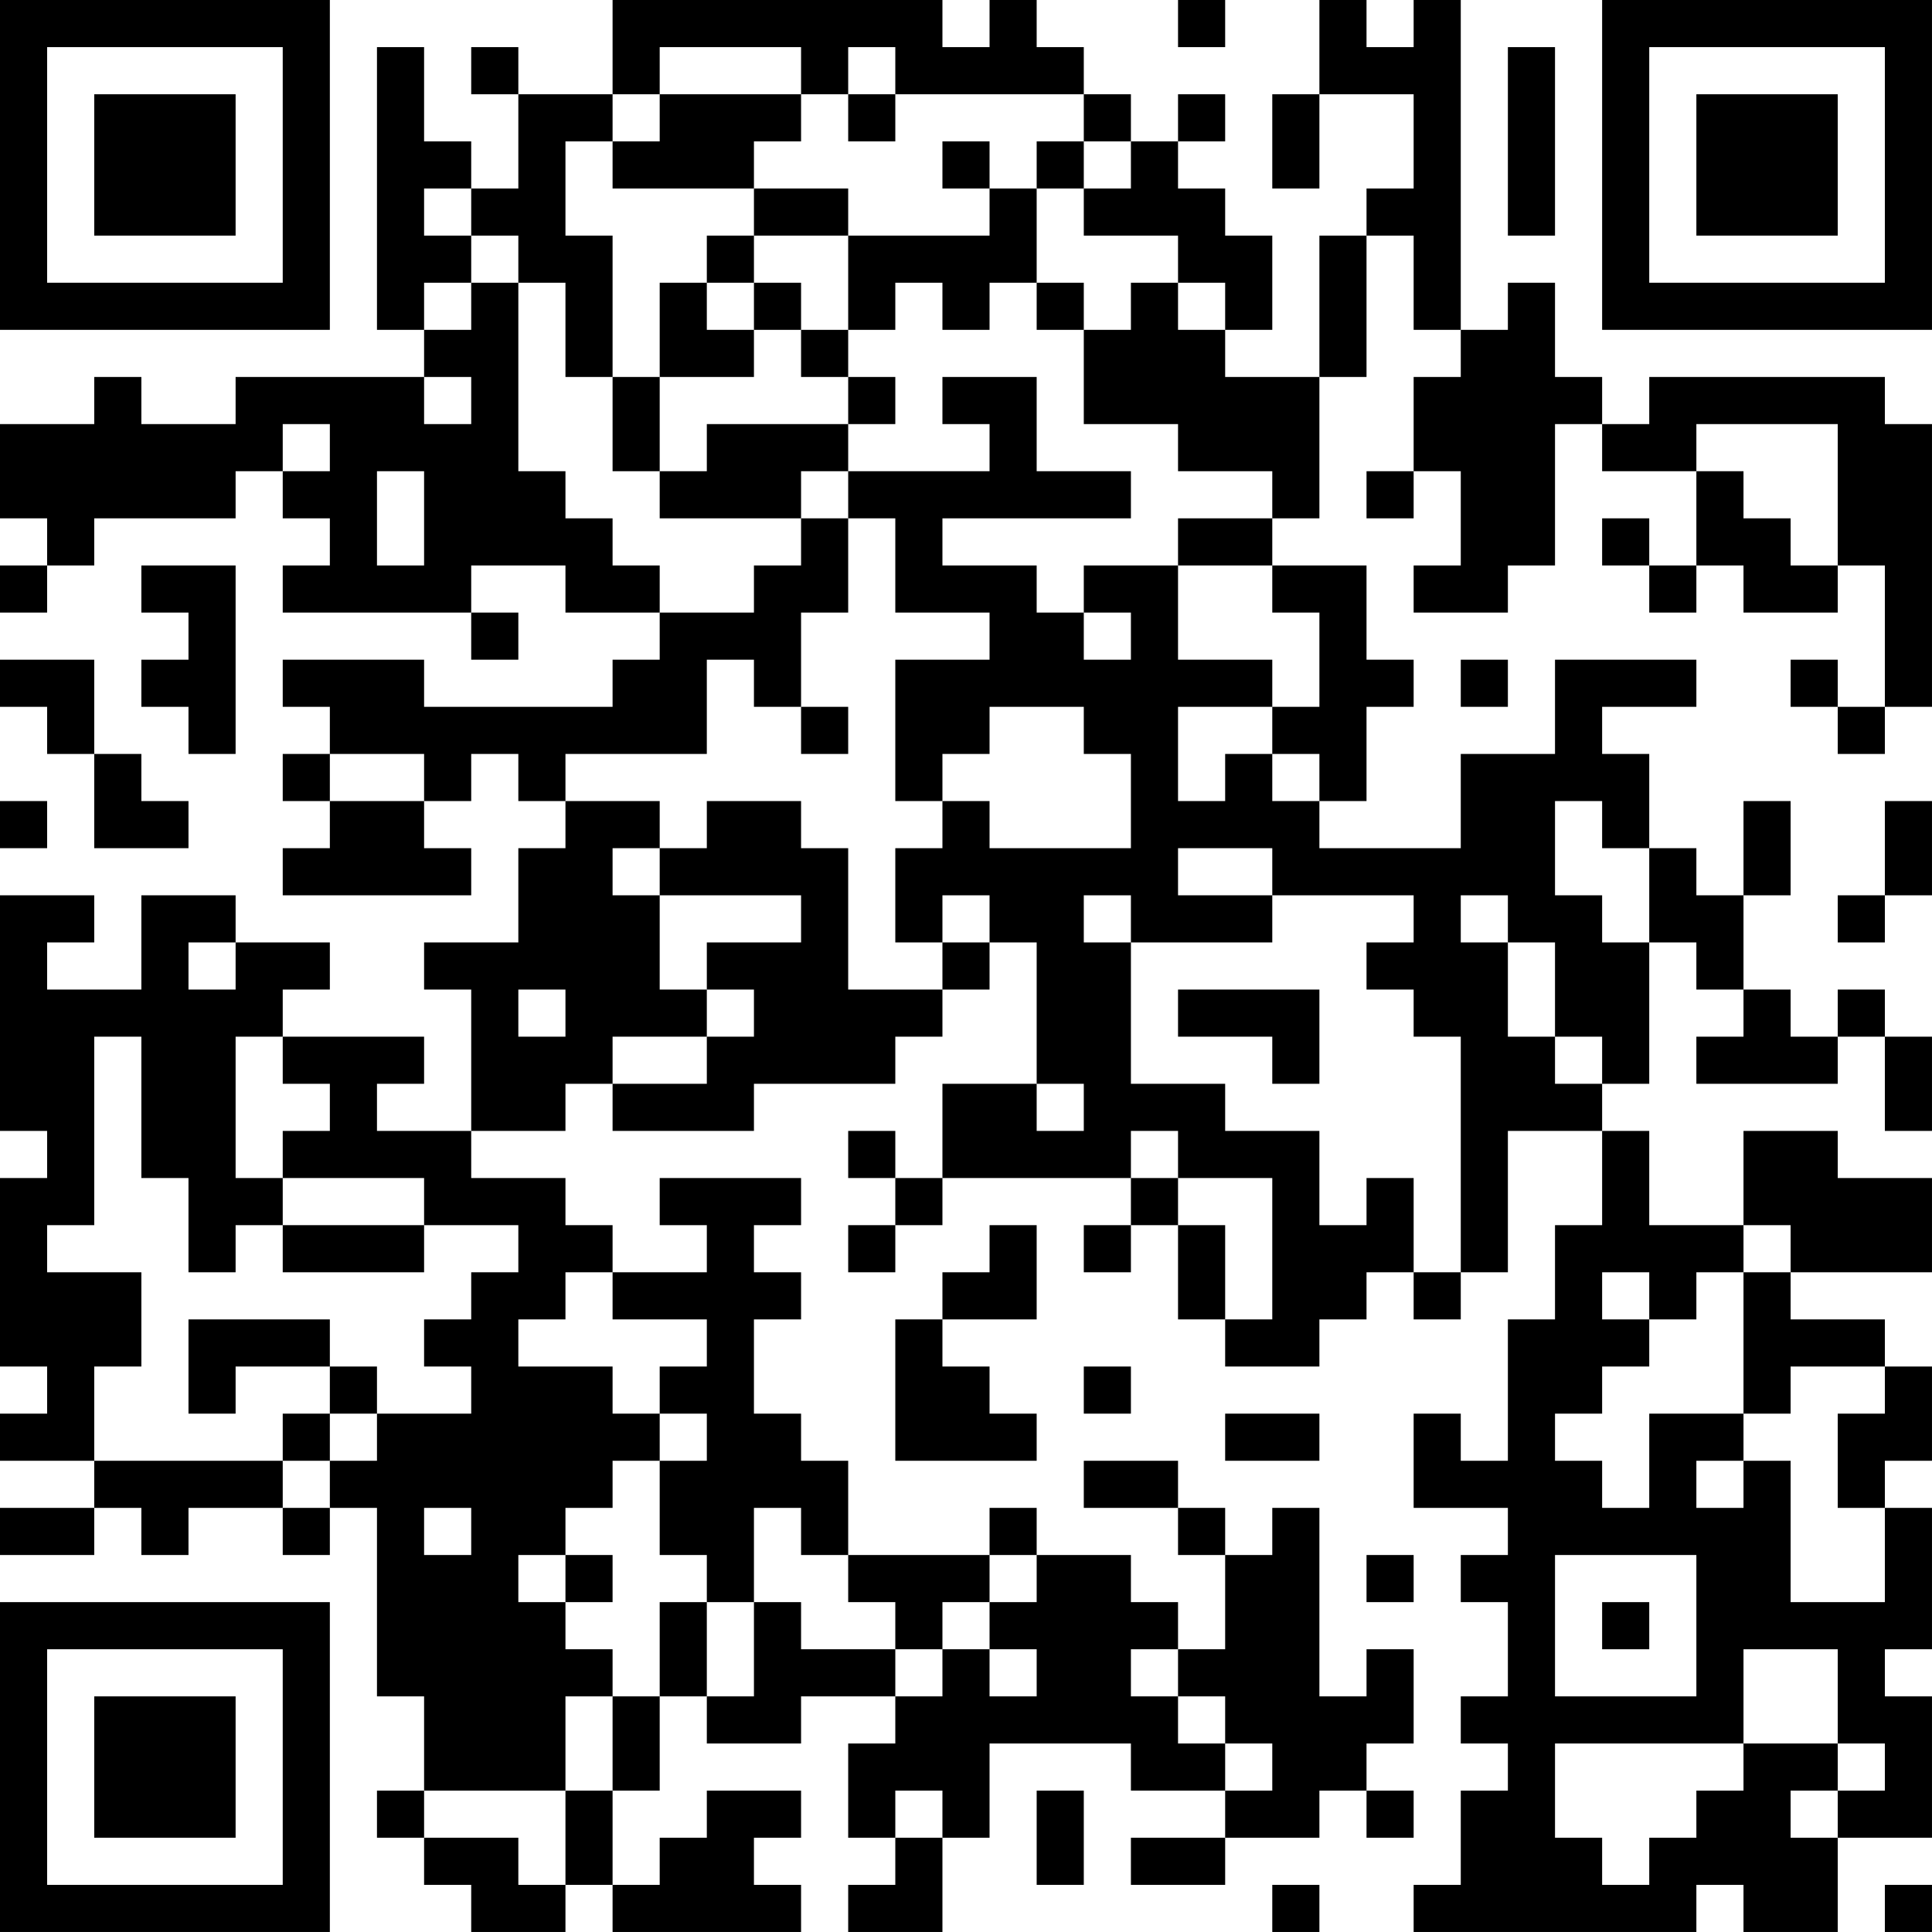 <?xml version="1.0" encoding="UTF-8"?>
<svg xmlns="http://www.w3.org/2000/svg" version="1.1" width="200" height="200" viewBox="0 0 200 200"><rect x="0" y="0" width="200" height="200" fill="#ffffff"/><g transform="scale(4.878)"><g transform="translate(0,0)"><path fill-rule="evenodd" d="M13 0L13 2L11 2L11 1L10 1L10 2L11 2L11 4L10 4L10 3L9 3L9 1L8 1L8 7L9 7L9 8L5 8L5 9L3 9L3 8L2 8L2 9L0 9L0 11L1 11L1 12L0 12L0 13L1 13L1 12L2 12L2 11L5 11L5 10L6 10L6 11L7 11L7 12L6 12L6 13L10 13L10 14L11 14L11 13L10 13L10 12L12 12L12 13L14 13L14 14L13 14L13 15L9 15L9 14L6 14L6 15L7 15L7 16L6 16L6 17L7 17L7 18L6 18L6 19L10 19L10 18L9 18L9 17L10 17L10 16L11 16L11 17L12 17L12 18L11 18L11 20L9 20L9 21L10 21L10 24L8 24L8 23L9 23L9 22L6 22L6 21L7 21L7 20L5 20L5 19L3 19L3 21L1 21L1 20L2 20L2 19L0 19L0 24L1 24L1 25L0 25L0 29L1 29L1 30L0 30L0 31L2 31L2 32L0 32L0 33L2 33L2 32L3 32L3 33L4 33L4 32L6 32L6 33L7 33L7 32L8 32L8 36L9 36L9 38L8 38L8 39L9 39L9 40L10 40L10 41L12 41L12 40L13 40L13 41L17 41L17 40L16 40L16 39L17 39L17 38L15 38L15 39L14 39L14 40L13 40L13 38L14 38L14 36L15 36L15 37L17 37L17 36L19 36L19 37L18 37L18 39L19 39L19 40L18 40L18 41L20 41L20 39L21 39L21 37L24 37L24 38L26 38L26 39L24 39L24 40L26 40L26 39L28 39L28 38L29 38L29 39L30 39L30 38L29 38L29 37L30 37L30 35L29 35L29 36L28 36L28 32L27 32L27 33L26 33L26 32L25 32L25 31L23 31L23 32L25 32L25 33L26 33L26 35L25 35L25 34L24 34L24 33L22 33L22 32L21 32L21 33L18 33L18 31L17 31L17 30L16 30L16 28L17 28L17 27L16 27L16 26L17 26L17 25L14 25L14 26L15 26L15 27L13 27L13 26L12 26L12 25L10 25L10 24L12 24L12 23L13 23L13 24L16 24L16 23L19 23L19 22L20 22L20 21L21 21L21 20L22 20L22 23L20 23L20 25L19 25L19 24L18 24L18 25L19 25L19 26L18 26L18 27L19 27L19 26L20 26L20 25L24 25L24 26L23 26L23 27L24 27L24 26L25 26L25 28L26 28L26 29L28 29L28 28L29 28L29 27L30 27L30 28L31 28L31 27L32 27L32 24L34 24L34 26L33 26L33 28L32 28L32 31L31 31L31 30L30 30L30 32L32 32L32 33L31 33L31 34L32 34L32 36L31 36L31 37L32 37L32 38L31 38L31 40L30 40L30 41L36 41L36 40L37 40L37 41L39 41L39 39L41 39L41 36L40 36L40 35L41 35L41 32L40 32L40 31L41 31L41 29L40 29L40 28L38 28L38 27L41 27L41 25L39 25L39 24L37 24L37 26L35 26L35 24L34 24L34 23L35 23L35 20L36 20L36 21L37 21L37 22L36 22L36 23L39 23L39 22L40 22L40 24L41 24L41 22L40 22L40 21L39 21L39 22L38 22L38 21L37 21L37 19L38 19L38 17L37 17L37 19L36 19L36 18L35 18L35 16L34 16L34 15L36 15L36 14L33 14L33 16L31 16L31 18L28 18L28 17L29 17L29 15L30 15L30 14L29 14L29 12L27 12L27 11L28 11L28 8L29 8L29 5L30 5L30 7L31 7L31 8L30 8L30 10L29 10L29 11L30 11L30 10L31 10L31 12L30 12L30 13L32 13L32 12L33 12L33 9L34 9L34 10L36 10L36 12L35 12L35 11L34 11L34 12L35 12L35 13L36 13L36 12L37 12L37 13L39 13L39 12L40 12L40 15L39 15L39 14L38 14L38 15L39 15L39 16L40 16L40 15L41 15L41 9L40 9L40 8L35 8L35 9L34 9L34 8L33 8L33 6L32 6L32 7L31 7L31 0L30 0L30 1L29 1L29 0L28 0L28 2L27 2L27 4L28 4L28 2L30 2L30 4L29 4L29 5L28 5L28 8L26 8L26 7L27 7L27 5L26 5L26 4L25 4L25 3L26 3L26 2L25 2L25 3L24 3L24 2L23 2L23 1L22 1L22 0L21 0L21 1L20 1L20 0ZM25 0L25 1L26 1L26 0ZM14 1L14 2L13 2L13 3L12 3L12 5L13 5L13 8L12 8L12 6L11 6L11 5L10 5L10 4L9 4L9 5L10 5L10 6L9 6L9 7L10 7L10 6L11 6L11 10L12 10L12 11L13 11L13 12L14 12L14 13L16 13L16 12L17 12L17 11L18 11L18 13L17 13L17 15L16 15L16 14L15 14L15 16L12 16L12 17L14 17L14 18L13 18L13 19L14 19L14 21L15 21L15 22L13 22L13 23L15 23L15 22L16 22L16 21L15 21L15 20L17 20L17 19L14 19L14 18L15 18L15 17L17 17L17 18L18 18L18 21L20 21L20 20L21 20L21 19L20 19L20 20L19 20L19 18L20 18L20 17L21 17L21 18L24 18L24 16L23 16L23 15L21 15L21 16L20 16L20 17L19 17L19 14L21 14L21 13L19 13L19 11L18 11L18 10L21 10L21 9L20 9L20 8L22 8L22 10L24 10L24 11L20 11L20 12L22 12L22 13L23 13L23 14L24 14L24 13L23 13L23 12L25 12L25 14L27 14L27 15L25 15L25 17L26 17L26 16L27 16L27 17L28 17L28 16L27 16L27 15L28 15L28 13L27 13L27 12L25 12L25 11L27 11L27 10L25 10L25 9L23 9L23 7L24 7L24 6L25 6L25 7L26 7L26 6L25 6L25 5L23 5L23 4L24 4L24 3L23 3L23 2L19 2L19 1L18 1L18 2L17 2L17 1ZM32 1L32 5L33 5L33 1ZM14 2L14 3L13 3L13 4L16 4L16 5L15 5L15 6L14 6L14 8L13 8L13 10L14 10L14 11L17 11L17 10L18 10L18 9L19 9L19 8L18 8L18 7L19 7L19 6L20 6L20 7L21 7L21 6L22 6L22 7L23 7L23 6L22 6L22 4L23 4L23 3L22 3L22 4L21 4L21 3L20 3L20 4L21 4L21 5L18 5L18 4L16 4L16 3L17 3L17 2ZM18 2L18 3L19 3L19 2ZM16 5L16 6L15 6L15 7L16 7L16 8L14 8L14 10L15 10L15 9L18 9L18 8L17 8L17 7L18 7L18 5ZM16 6L16 7L17 7L17 6ZM9 8L9 9L10 9L10 8ZM6 9L6 10L7 10L7 9ZM36 9L36 10L37 10L37 11L38 11L38 12L39 12L39 9ZM8 10L8 12L9 12L9 10ZM3 12L3 13L4 13L4 14L3 14L3 15L4 15L4 16L5 16L5 12ZM0 14L0 15L1 15L1 16L2 16L2 18L4 18L4 17L3 17L3 16L2 16L2 14ZM31 14L31 15L32 15L32 14ZM17 15L17 16L18 16L18 15ZM7 16L7 17L9 17L9 16ZM0 17L0 18L1 18L1 17ZM33 17L33 19L34 19L34 20L35 20L35 18L34 18L34 17ZM40 17L40 19L39 19L39 20L40 20L40 19L41 19L41 17ZM25 18L25 19L27 19L27 20L24 20L24 19L23 19L23 20L24 20L24 23L26 23L26 24L28 24L28 26L29 26L29 25L30 25L30 27L31 27L31 22L30 22L30 21L29 21L29 20L30 20L30 19L27 19L27 18ZM31 19L31 20L32 20L32 22L33 22L33 23L34 23L34 22L33 22L33 20L32 20L32 19ZM4 20L4 21L5 21L5 20ZM11 21L11 22L12 22L12 21ZM25 21L25 22L27 22L27 23L28 23L28 21ZM2 22L2 26L1 26L1 27L3 27L3 29L2 29L2 31L6 31L6 32L7 32L7 31L8 31L8 30L10 30L10 29L9 29L9 28L10 28L10 27L11 27L11 26L9 26L9 25L6 25L6 24L7 24L7 23L6 23L6 22L5 22L5 25L6 25L6 26L5 26L5 27L4 27L4 25L3 25L3 22ZM22 23L22 24L23 24L23 23ZM24 24L24 25L25 25L25 26L26 26L26 28L27 28L27 25L25 25L25 24ZM6 26L6 27L9 27L9 26ZM21 26L21 27L20 27L20 28L19 28L19 31L22 31L22 30L21 30L21 29L20 29L20 28L22 28L22 26ZM37 26L37 27L36 27L36 28L35 28L35 27L34 27L34 28L35 28L35 29L34 29L34 30L33 30L33 31L34 31L34 32L35 32L35 30L37 30L37 31L36 31L36 32L37 32L37 31L38 31L38 34L40 34L40 32L39 32L39 30L40 30L40 29L38 29L38 30L37 30L37 27L38 27L38 26ZM12 27L12 28L11 28L11 29L13 29L13 30L14 30L14 31L13 31L13 32L12 32L12 33L11 33L11 34L12 34L12 35L13 35L13 36L12 36L12 38L9 38L9 39L11 39L11 40L12 40L12 38L13 38L13 36L14 36L14 34L15 34L15 36L16 36L16 34L17 34L17 35L19 35L19 36L20 36L20 35L21 35L21 36L22 36L22 35L21 35L21 34L22 34L22 33L21 33L21 34L20 34L20 35L19 35L19 34L18 34L18 33L17 33L17 32L16 32L16 34L15 34L15 33L14 33L14 31L15 31L15 30L14 30L14 29L15 29L15 28L13 28L13 27ZM4 28L4 30L5 30L5 29L7 29L7 30L6 30L6 31L7 31L7 30L8 30L8 29L7 29L7 28ZM23 29L23 30L24 30L24 29ZM26 30L26 31L28 31L28 30ZM9 32L9 33L10 33L10 32ZM12 33L12 34L13 34L13 33ZM29 33L29 34L30 34L30 33ZM33 33L33 36L36 36L36 33ZM34 34L34 35L35 35L35 34ZM24 35L24 36L25 36L25 37L26 37L26 38L27 38L27 37L26 37L26 36L25 36L25 35ZM37 35L37 37L33 37L33 39L34 39L34 40L35 40L35 39L36 39L36 38L37 38L37 37L39 37L39 38L38 38L38 39L39 39L39 38L40 38L40 37L39 37L39 35ZM19 38L19 39L20 39L20 38ZM22 38L22 40L23 40L23 38ZM27 40L27 41L28 41L28 40ZM40 40L40 41L41 41L41 40ZM0 0L0 7L7 7L7 0ZM1 1L1 6L6 6L6 1ZM2 2L2 5L5 5L5 2ZM34 0L34 7L41 7L41 0ZM35 1L35 6L40 6L40 1ZM36 2L36 5L39 5L39 2ZM0 34L0 41L7 41L7 34ZM1 35L1 40L6 40L6 35ZM2 36L2 39L5 39L5 36Z" fill="#000000"/></g></g></svg>
